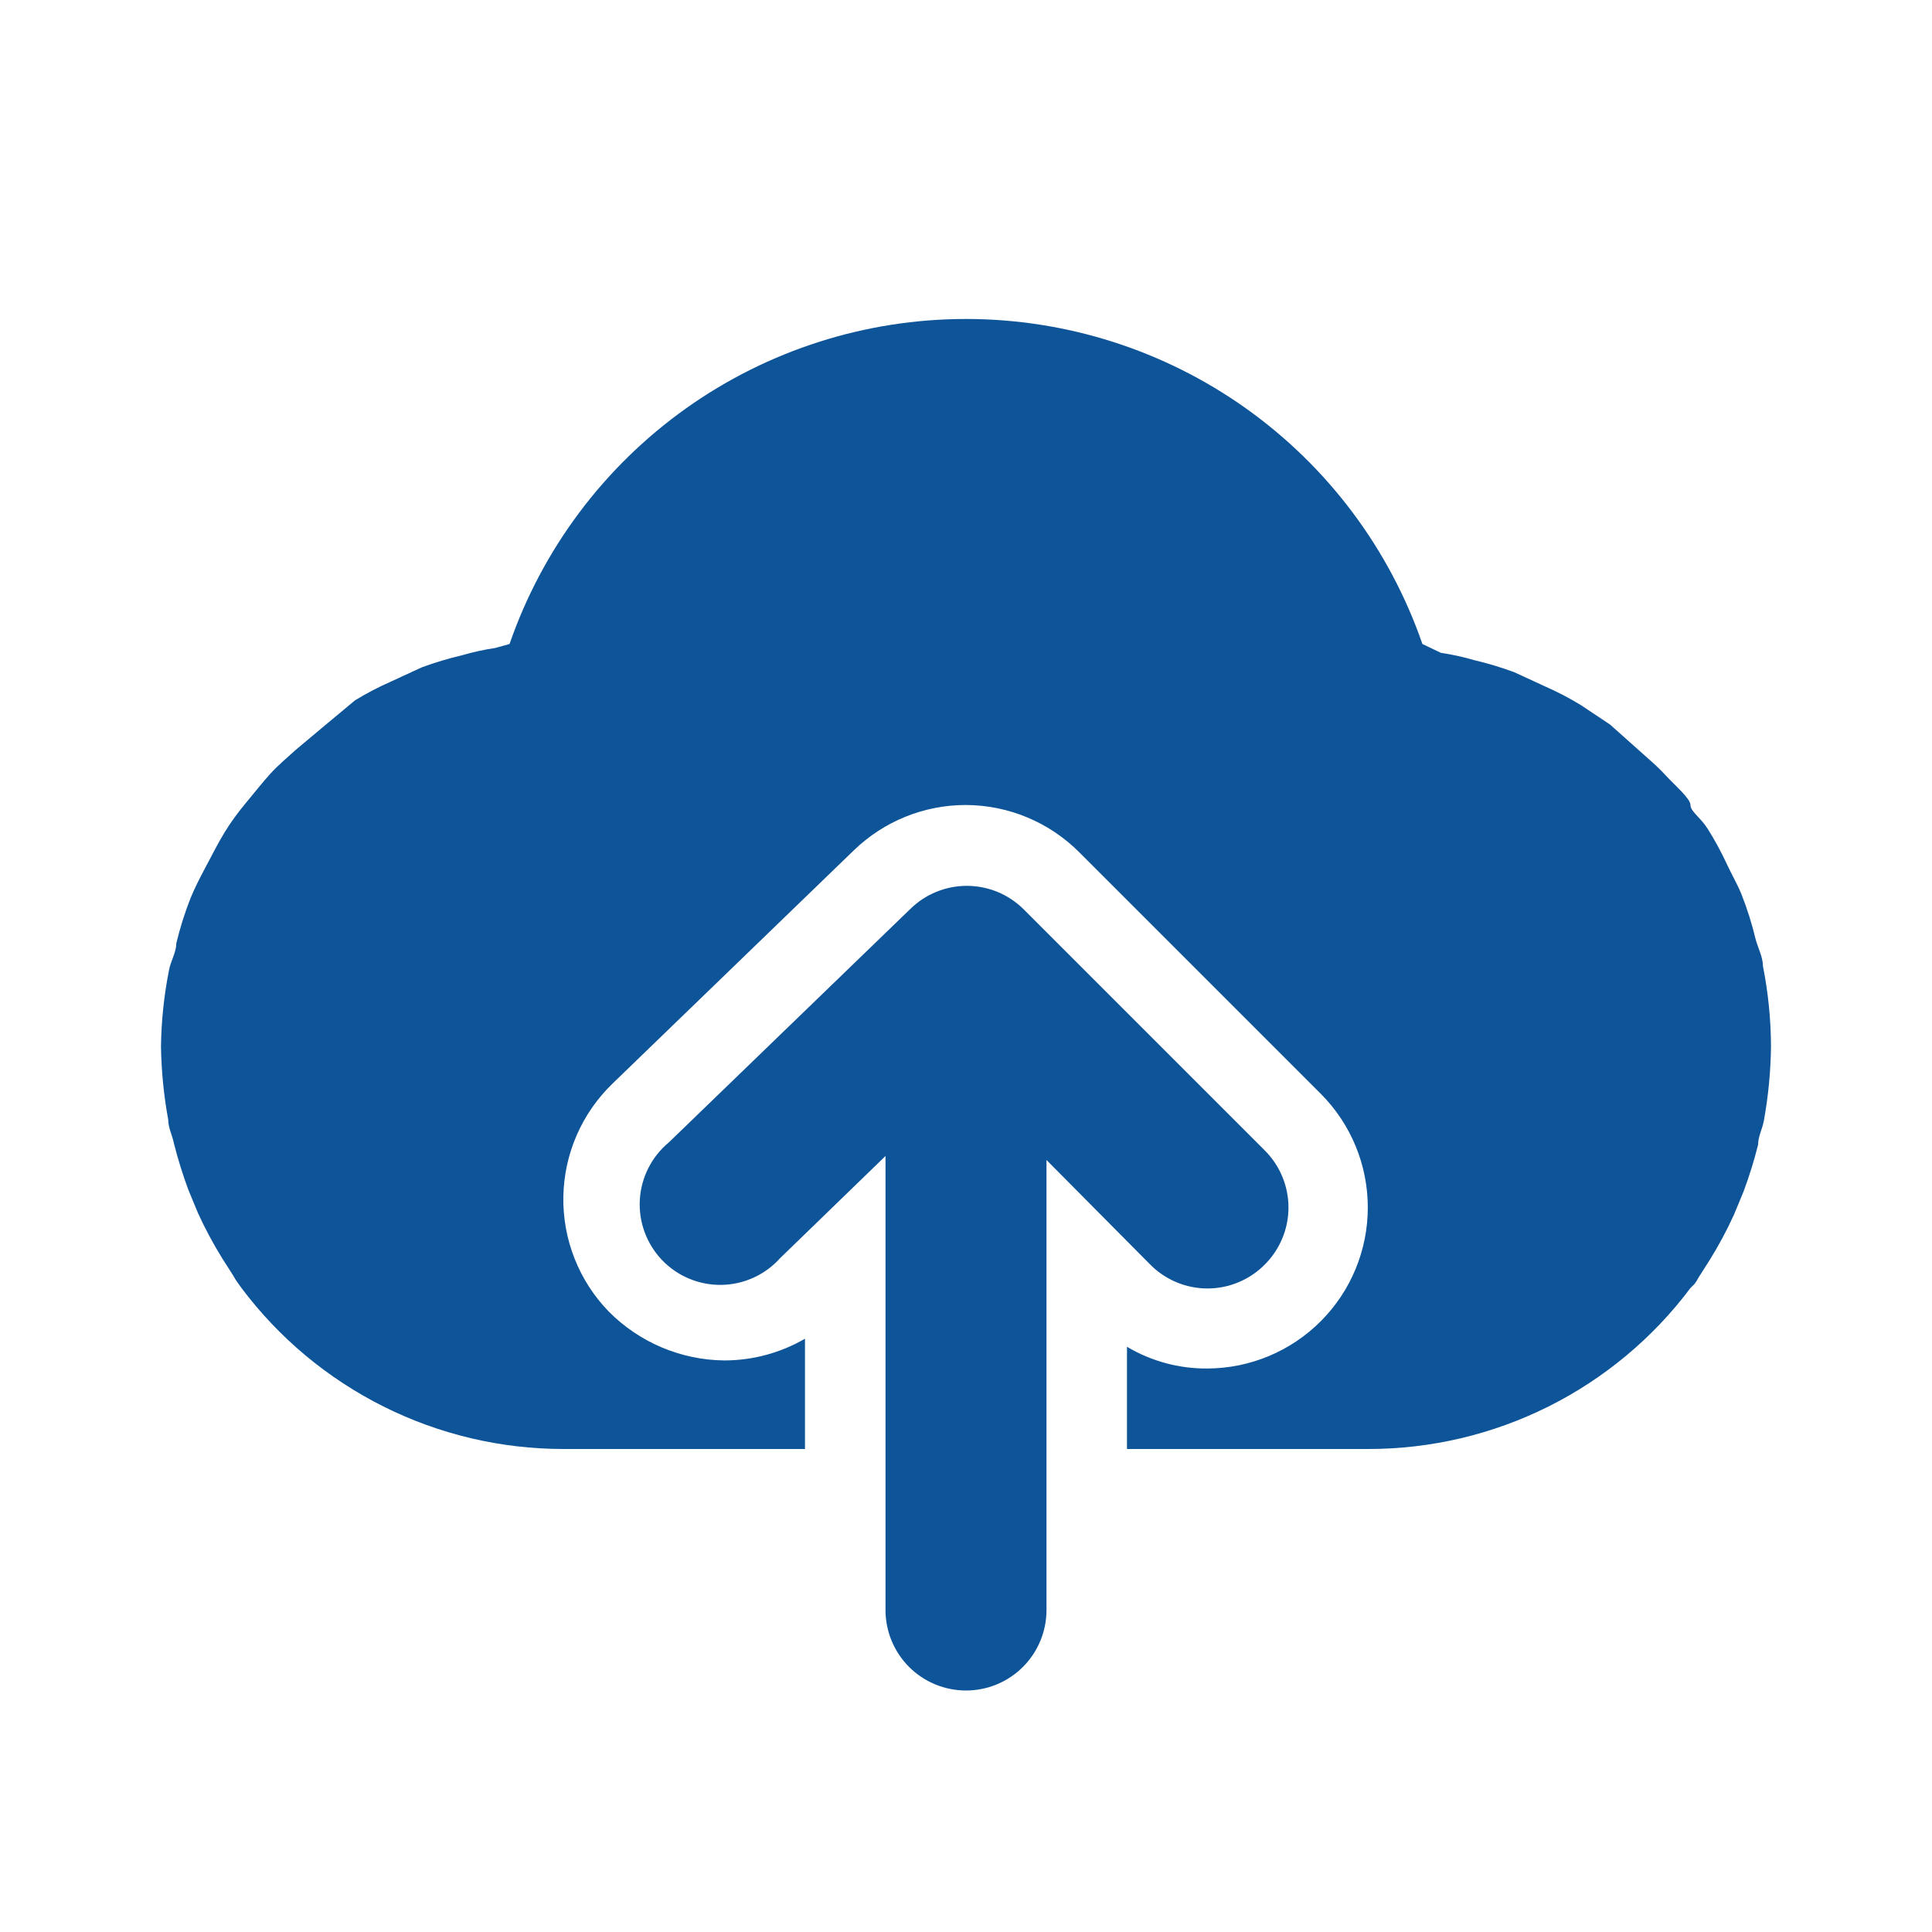 <svg width="80" height="80" viewBox="0 0 80 80" fill="none" xmlns="http://www.w3.org/2000/svg">
<path d="M72.999 40C72.999 39.633 72.799 39.267 72.699 38.9C72.545 38.253 72.344 37.618 72.099 37C71.933 36.6 71.699 36.2 71.499 35.767C71.299 35.333 70.999 34.767 70.699 34.3C70.399 33.833 69.999 33.6 69.999 33.333C69.999 33.067 69.333 32.5 68.966 32.1C68.599 31.7 68.266 31.433 67.899 31.1L66.666 30L65.466 29.2C64.995 28.912 64.505 28.655 63.999 28.433L62.699 27.833C62.155 27.632 61.598 27.465 61.033 27.333C60.585 27.201 60.128 27.101 59.666 27.033L58.899 26.667C57.539 22.737 54.988 19.329 51.6 16.916C48.213 14.504 44.158 13.208 39.999 13.208C35.841 13.208 31.786 14.504 28.398 16.916C25.011 19.329 22.459 22.737 21.099 26.667L20.499 26.833C20.037 26.901 19.581 27.002 19.133 27.133C18.567 27.265 18.011 27.432 17.466 27.633L16.166 28.233C15.66 28.456 15.17 28.712 14.699 29L13.499 30L12.266 31.033C11.899 31.367 11.533 31.667 11.199 32.033C10.866 32.4 10.499 32.867 10.166 33.267C9.833 33.667 9.566 34.033 9.299 34.467C9.033 34.9 8.766 35.433 8.499 35.933C8.233 36.433 8.066 36.767 7.899 37.167C7.654 37.785 7.454 38.42 7.299 39.067C7.299 39.433 7.066 39.8 6.999 40.167C6.792 41.21 6.68 42.27 6.666 43.333C6.682 44.351 6.782 45.366 6.966 46.367C6.966 46.7 7.133 47 7.199 47.333C7.364 47.988 7.564 48.633 7.799 49.267L8.199 50.233C8.493 50.876 8.827 51.499 9.199 52.1L9.666 52.833C9.714 52.927 9.77 53.016 9.833 53.1L9.999 53.333C11.552 55.403 13.565 57.083 15.879 58.24C18.193 59.398 20.745 60 23.333 60H33.333V55.433C32.32 56.021 31.17 56.331 29.999 56.333C28.194 56.316 26.468 55.585 25.199 54.3C24.59 53.67 24.111 52.926 23.79 52.111C23.469 51.295 23.311 50.425 23.327 49.549C23.343 48.673 23.53 47.808 23.88 47.005C24.23 46.201 24.735 45.475 25.366 44.867L35.366 35.2C36.61 34.001 38.271 33.331 39.999 33.333C41.765 33.341 43.455 34.048 44.699 35.3L54.699 45.3C55.941 46.549 56.638 48.239 56.638 50C56.638 51.761 55.941 53.451 54.699 54.7C53.455 55.952 51.765 56.659 49.999 56.667C48.827 56.678 47.674 56.366 46.666 55.767V60H56.666C59.253 60 61.805 59.398 64.12 58.24C66.434 57.083 68.447 55.403 69.999 53.333L70.166 53.167C70.229 53.083 70.285 52.993 70.333 52.9L70.799 52.167C71.172 51.566 71.506 50.943 71.799 50.3L72.199 49.333C72.434 48.7 72.635 48.055 72.799 47.4C72.799 47.067 72.966 46.767 73.033 46.433C73.22 45.41 73.321 44.373 73.333 43.333C73.329 42.214 73.217 41.098 72.999 40Z" fill="#0E5499"/>
<path d="M42.367 37.633C41.744 37.023 40.906 36.681 40.033 36.681C39.161 36.681 38.323 37.023 37.7 37.633L27.7 47.3C27.346 47.592 27.057 47.954 26.849 48.363C26.642 48.772 26.521 49.219 26.494 49.677C26.467 50.135 26.535 50.593 26.694 51.023C26.852 51.453 27.098 51.846 27.415 52.178C27.732 52.509 28.114 52.771 28.538 52.947C28.961 53.124 29.416 53.211 29.874 53.204C30.333 53.197 30.785 53.095 31.202 52.905C31.62 52.715 31.994 52.441 32.3 52.1L36.667 47.867V66.667C36.667 67.551 37.018 68.399 37.643 69.024C38.268 69.649 39.116 70 40 70C40.884 70 41.732 69.649 42.357 69.024C42.982 68.399 43.333 67.551 43.333 66.667V48.033L47.633 52.367C47.943 52.679 48.312 52.927 48.718 53.096C49.124 53.266 49.56 53.353 50 53.353C50.44 53.353 50.876 53.266 51.282 53.096C51.688 52.927 52.057 52.679 52.367 52.367C52.679 52.057 52.927 51.688 53.096 51.282C53.266 50.876 53.353 50.44 53.353 50C53.353 49.56 53.266 49.124 53.096 48.718C52.927 48.312 52.679 47.943 52.367 47.633L42.367 37.633Z" fill="#0E5499"/>
</svg>
